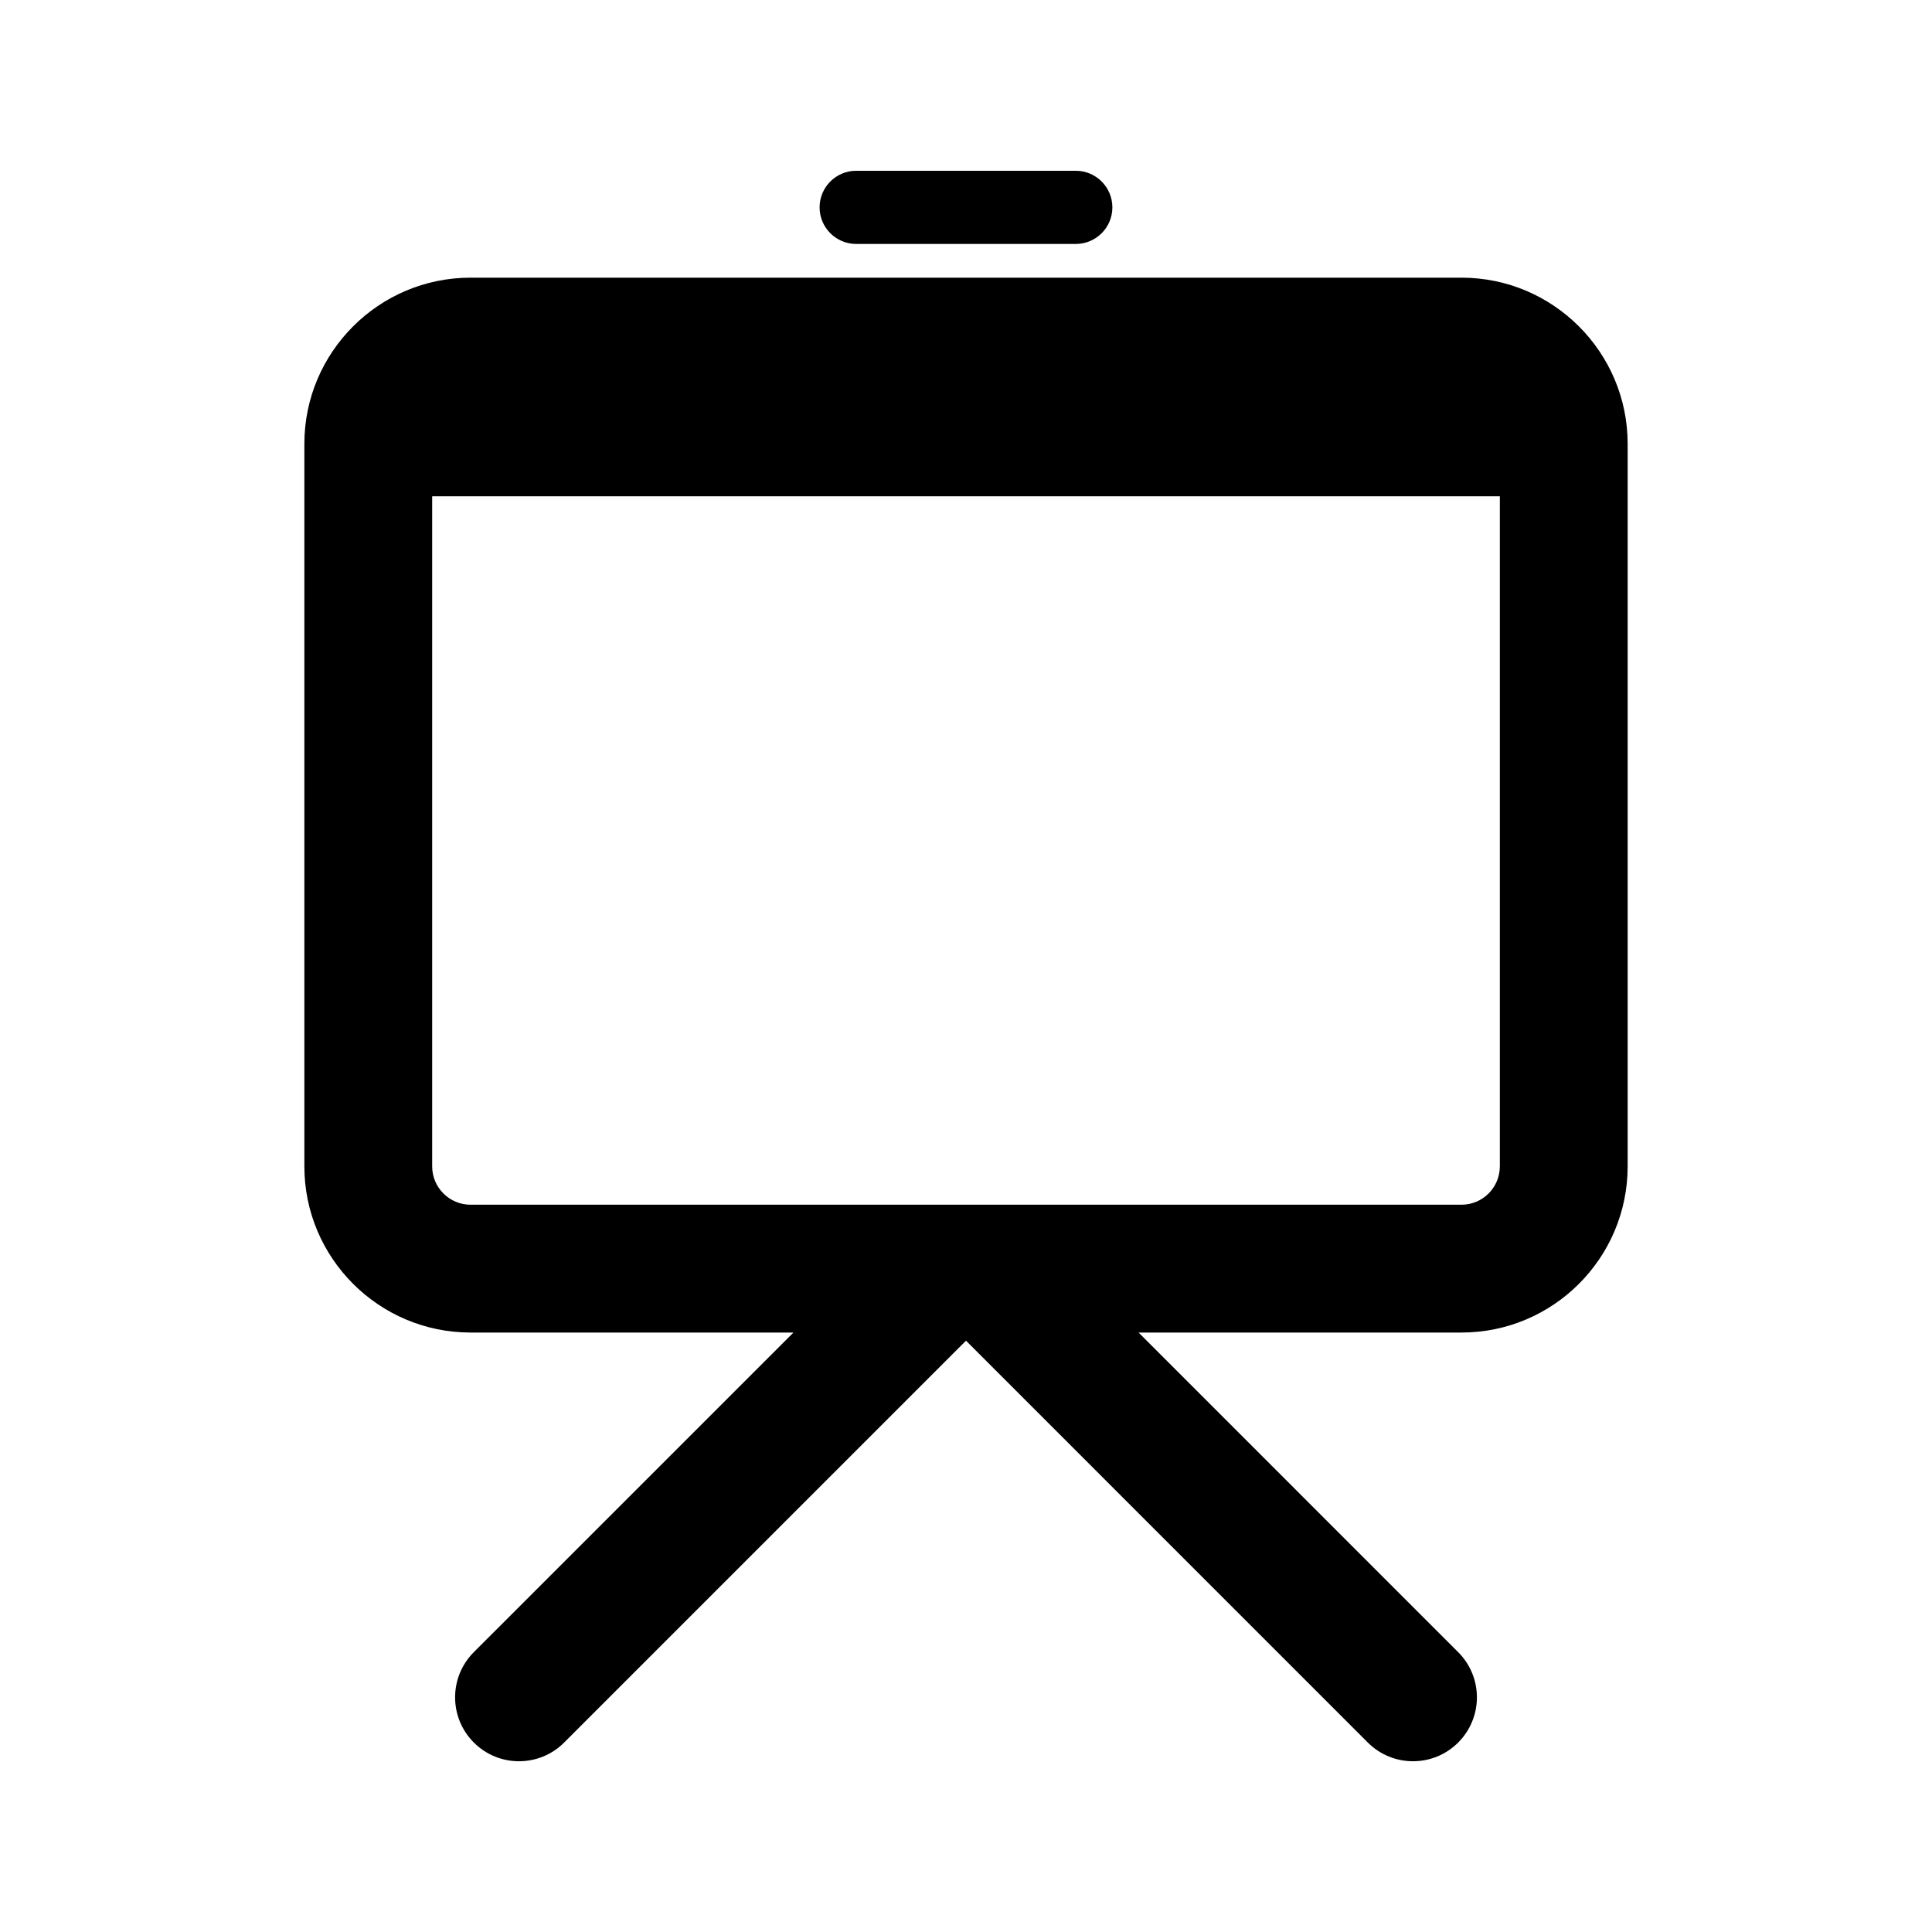 <svg xmlns="http://www.w3.org/2000/svg" xmlns:xlink="http://www.w3.org/1999/xlink" version="1.1" x="0px" y="0px" viewBox="0 0 100 100" enable-background="new 0 0 100 100" xml:space="preserve"><g><path fill="#000000" d="M75.647,14.372H24.354c-4.742,0-8.6,3.857-8.6,8.598v37.403c0,4.741,3.857,8.599,8.6,8.599h16.715   L24.525,85.515c-1.292,1.292-1.292,3.387,0,4.678c0.646,0.646,1.491,0.969,2.338,0.969s1.692-0.322,2.338-0.969L50,69.394   l20.797,20.799c0.646,0.646,1.494,0.969,2.34,0.969c0.847,0,1.692-0.322,2.338-0.969c1.293-1.291,1.293-3.386,0-4.678   L58.932,68.972h16.716c4.741,0,8.599-3.855,8.599-8.599V22.97C84.246,18.229,80.389,14.372,75.647,14.372z M77.631,60.373   c0,1.094-0.891,1.983-1.982,1.983H24.354c-1.095,0-1.985-0.891-1.985-1.983V25.689h55.263V60.373L77.631,60.373z"></path><path fill="#000000" d="M44.317,12.627h11.364c1.047,0,1.895-0.848,1.895-1.894c0-1.045-0.848-1.894-1.895-1.894H44.317   c-1.046,0-1.895,0.849-1.895,1.894C42.423,11.779,43.271,12.627,44.317,12.627z"></path></g></svg>